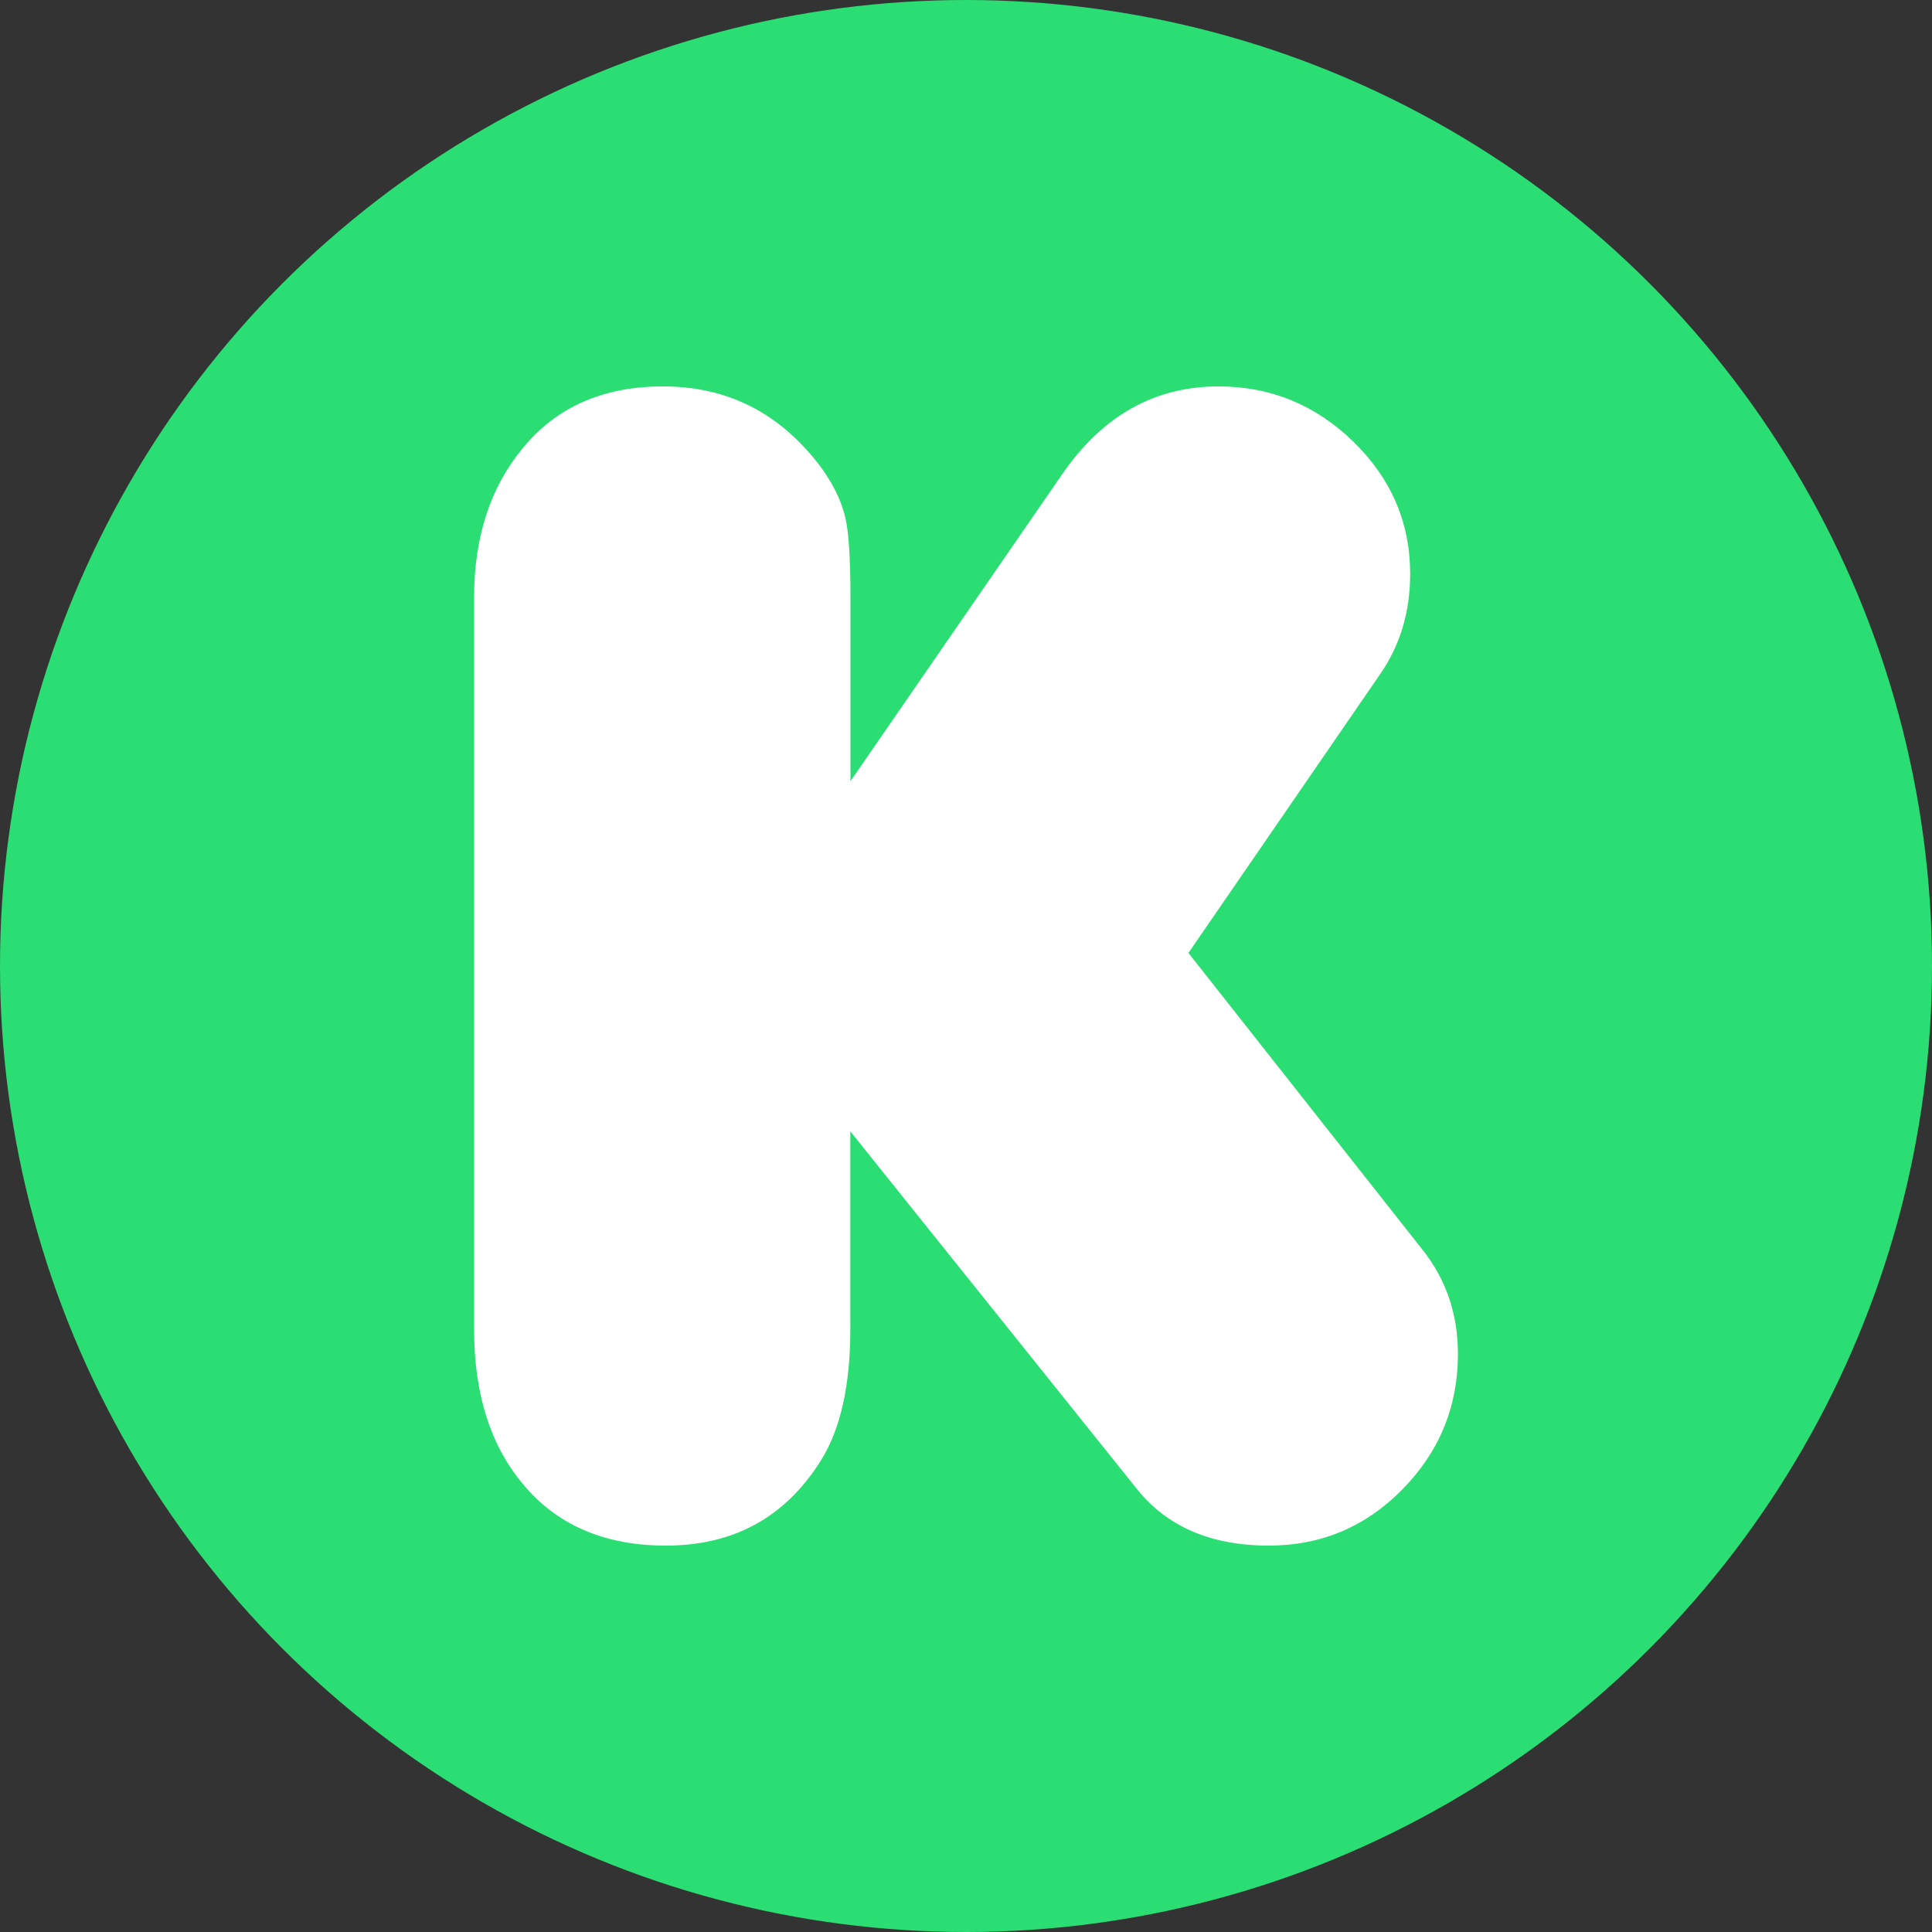 <?xml version="1.0" encoding="utf-8"?>
<svg role="img" viewBox="0 0 24 24" xmlns="http://www.w3.org/2000/svg">
	<rect x="0" y="0" width="24" height="24" fill="#333333" stroke="none"/>
	<title>Kickstarter icon</title>
	<circle cx="12" cy="12" r="12" fill="#2BDE73"></circle>
	<path d="M9.604 8.18l4.4-6.38C14.838.6 15.91 0 17.231 0c1.072 0 2.002.381 2.789 1.144.783.765 1.176 1.675 1.176 2.738 0 .784-.207 1.479-.624 2.079l-3.967 5.769 4.853 6.153c.484.612.727 1.33.727 2.15 0 1.086-.381 2.018-1.145 2.798-.762.779-1.686 1.169-2.771 1.169-1.189 0-2.097-.387-2.721-1.16l-5.943-7.417v4.089c0 1.168-.202 2.074-.607 2.722C8.261 23.411 7.195 24 5.785 24c-1.282 0-2.276-.436-2.979-1.299-.66-.799-.99-1.856-.99-3.172V4.365c0-1.245.336-2.274 1.004-3.083C3.518.428 4.488 0 5.726 0c1.179 0 2.16.428 2.946 1.282.438.475.715.953.831 1.44.07.3.105.858.105 1.68V8.18h-.004z" transform="translate(4.8, 4.8) scale(0.6)" fill="white"></path>
</svg>